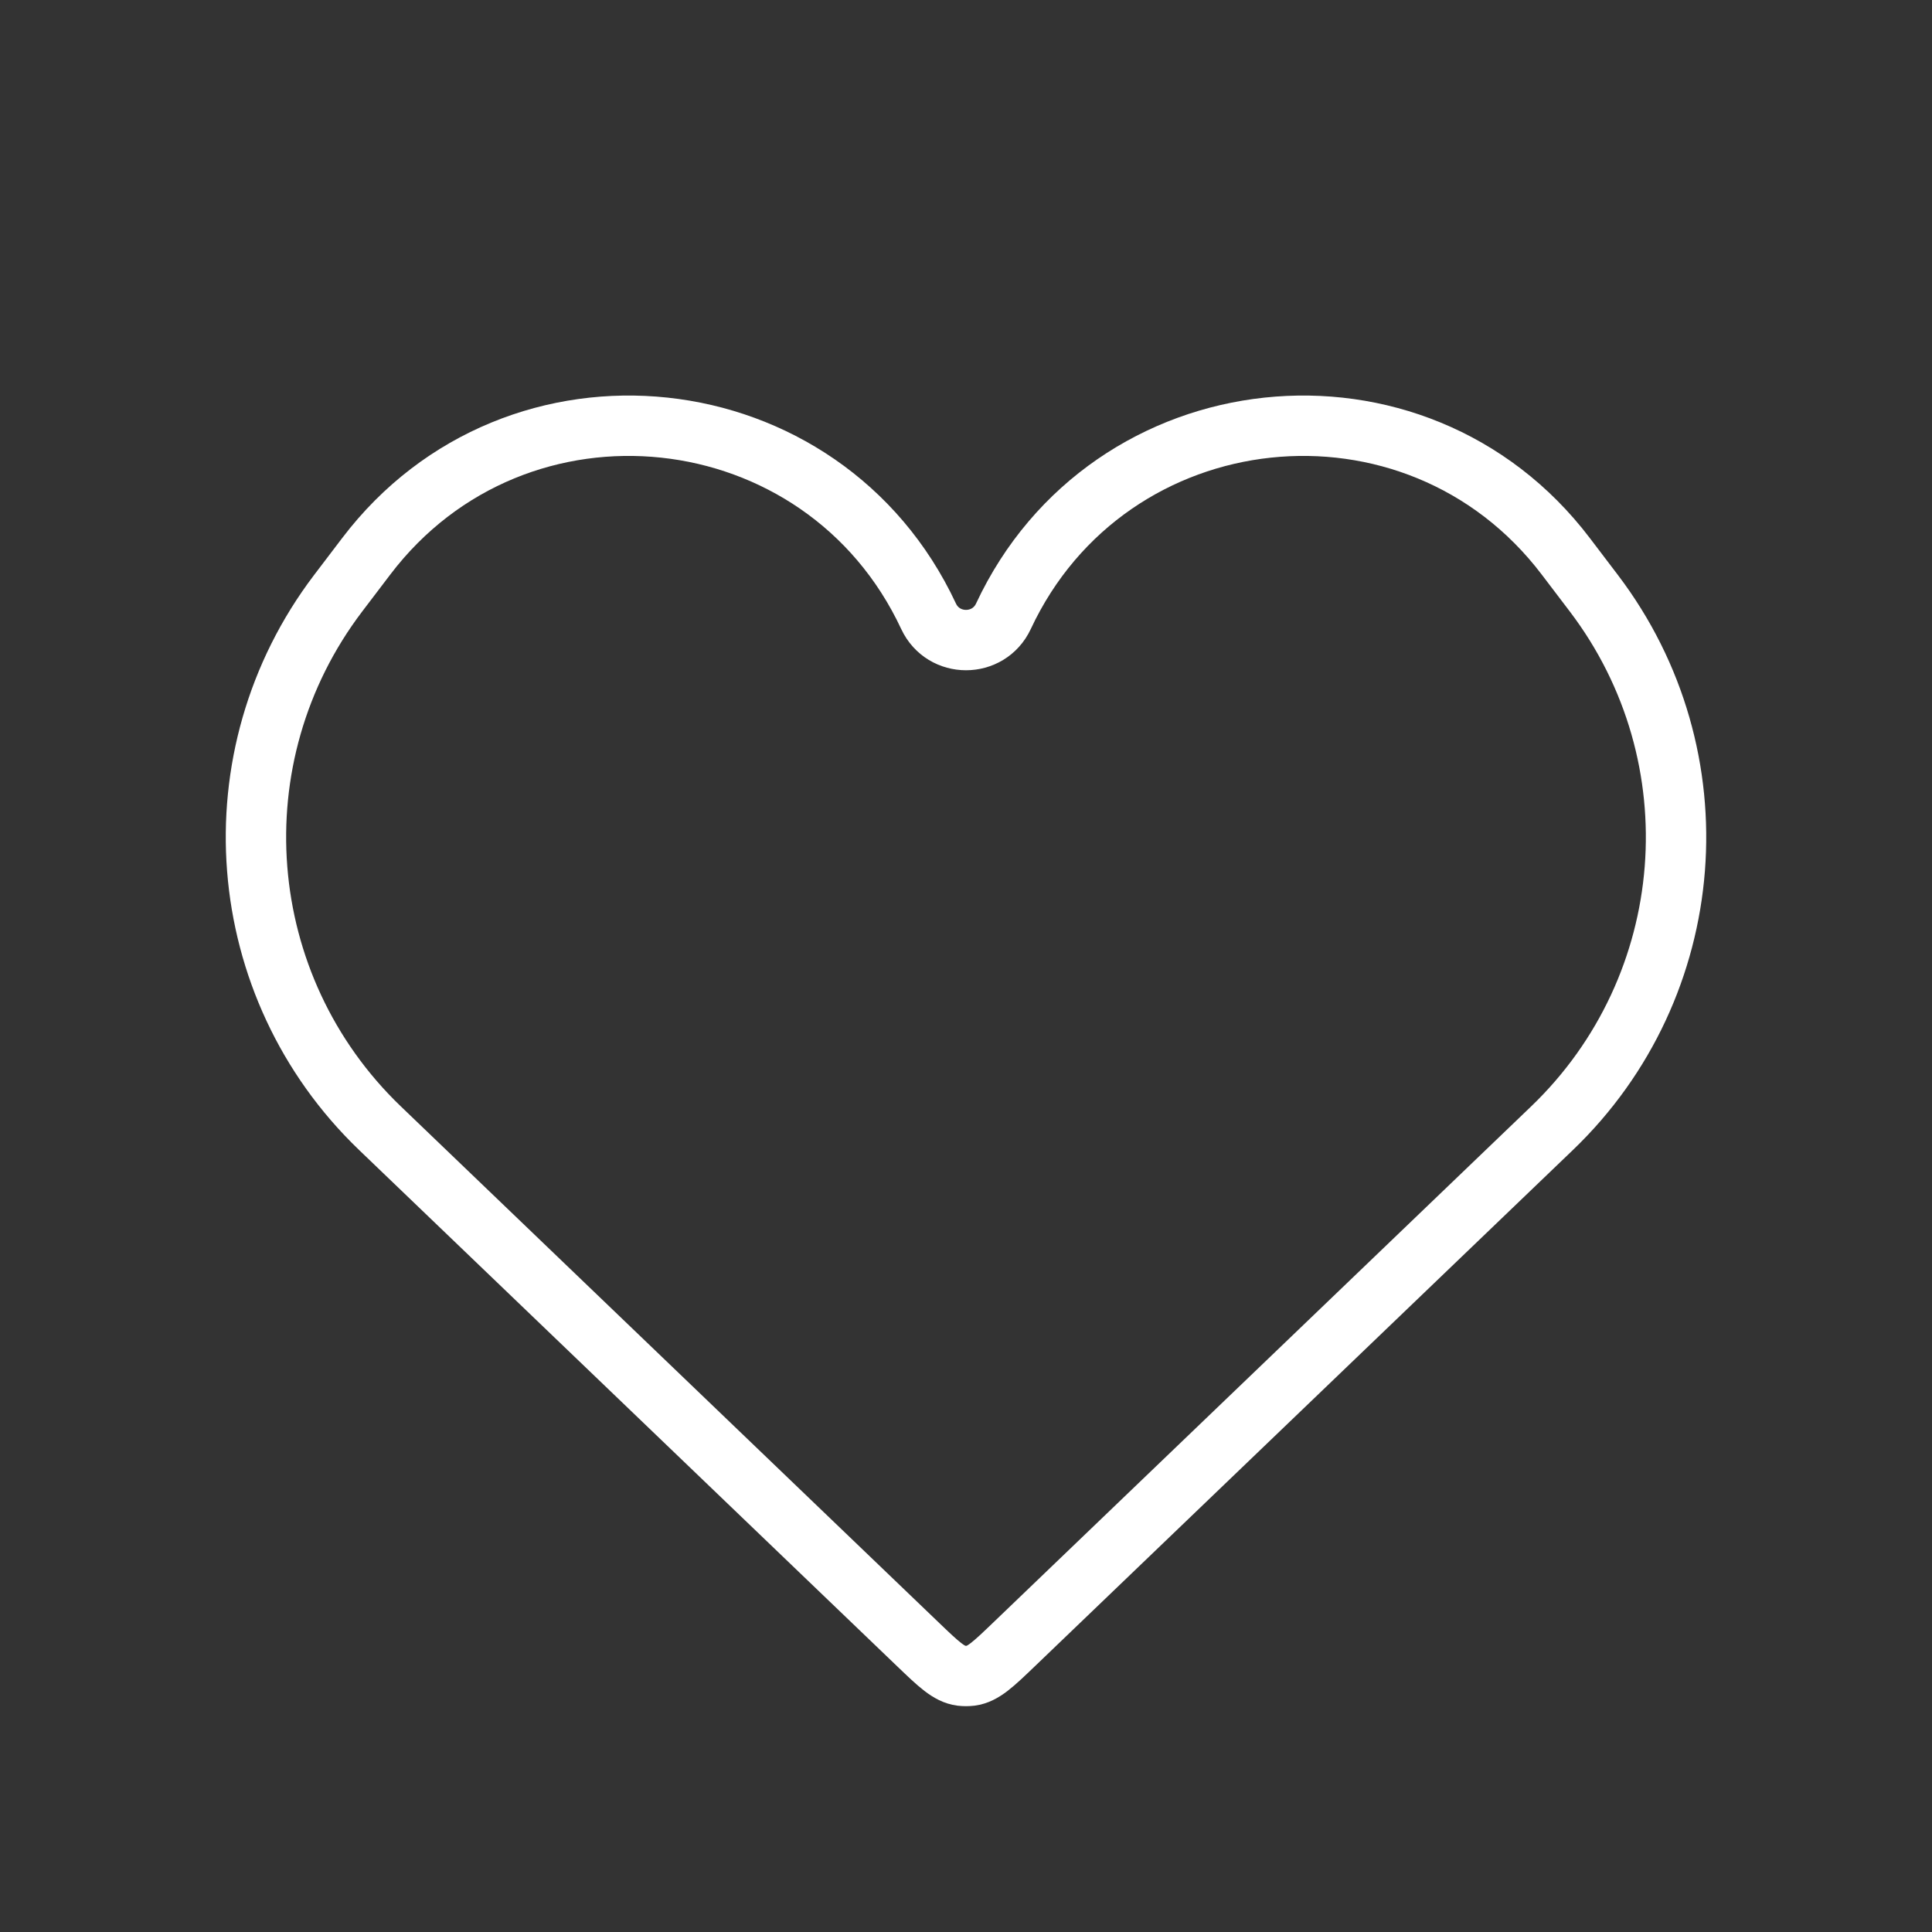 <svg width="32" height="32" viewBox="0 0 32 32" fill="none" xmlns="http://www.w3.org/2000/svg">
<rect x="0" y="0" width="32" height="32" fill="#333333" stroke="none"/>
<path d="M6.294 18.687L15.21 27.242C15.548 27.566 15.717 27.728 15.92 27.755C15.973 27.761 16.027 27.761 16.08 27.755C16.283 27.728 16.452 27.566 16.79 27.242L25.706 18.687C28.153 16.339 28.452 12.529 26.4 9.827L25.934 9.214C23.444 5.936 18.362 6.478 16.62 10.207C16.374 10.733 15.626 10.733 15.38 10.207C13.638 6.478 8.556 5.936 6.066 9.214L5.6 9.827C3.548 12.529 3.847 16.339 6.294 18.687Z" stroke="white"/>
</svg>
